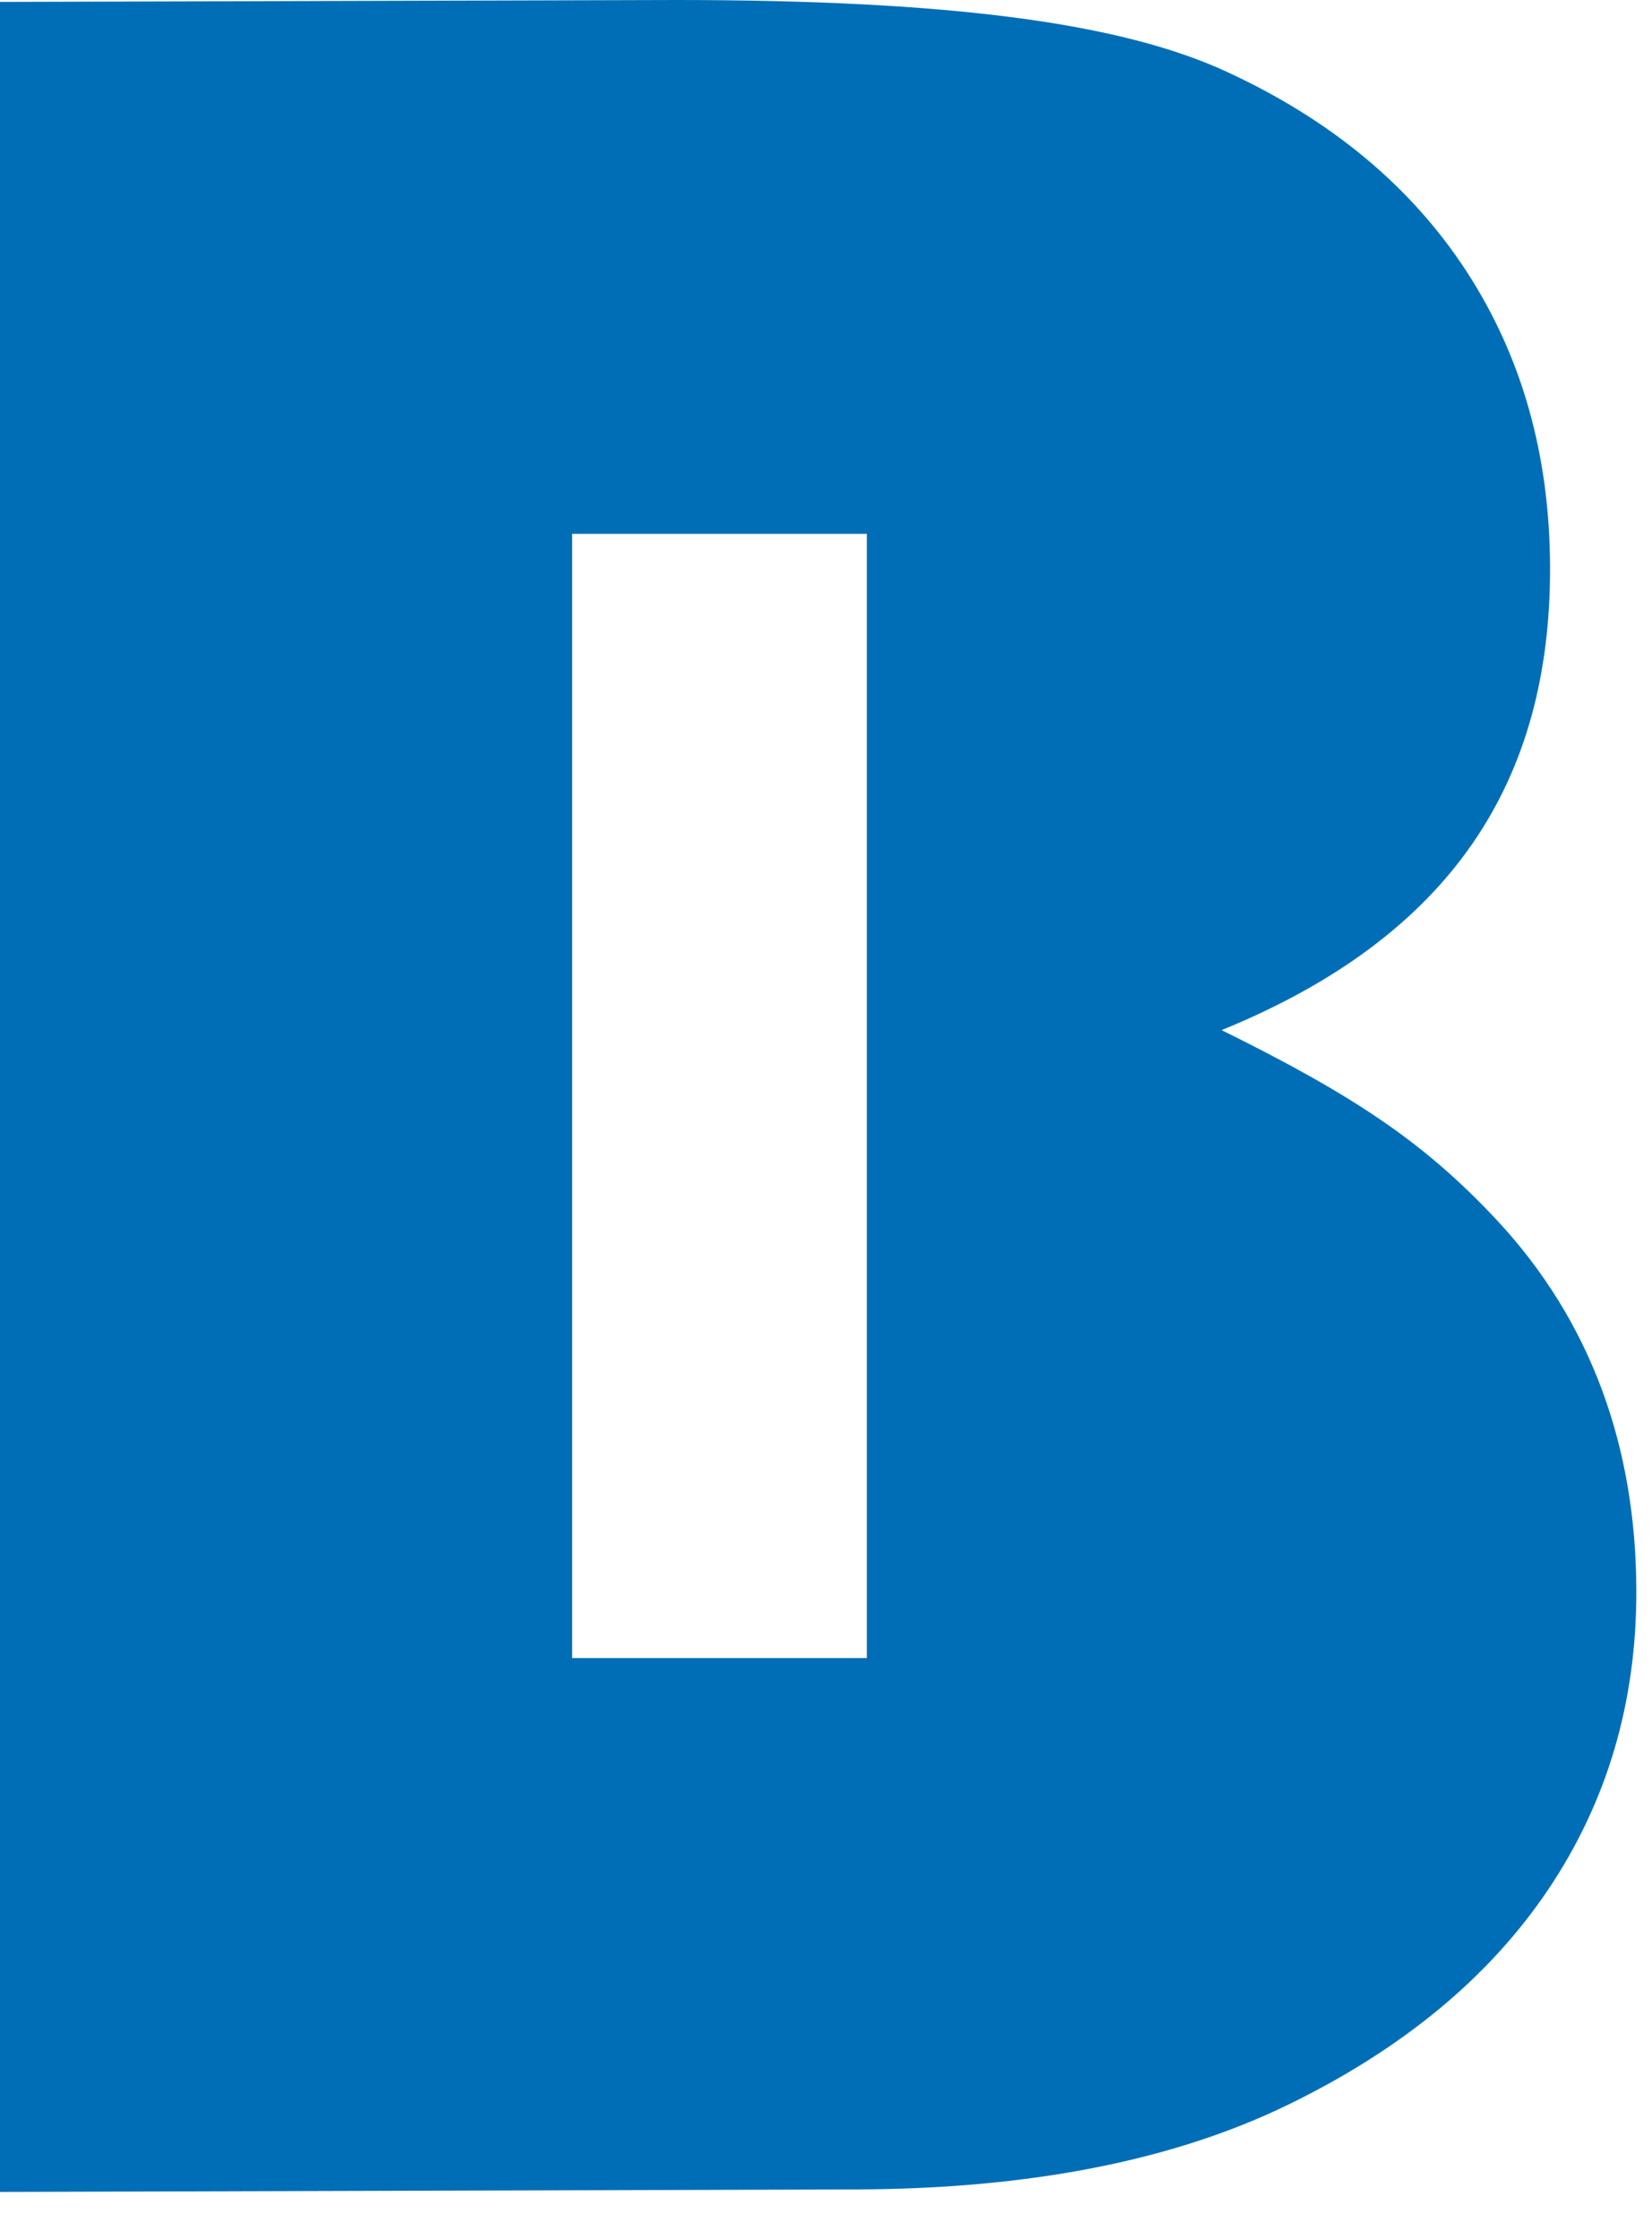 <?xml version="1.0" encoding="UTF-8"?>
<svg width="31px" height="42px" viewBox="0 0 31 42" version="1.1" xmlns="http://www.w3.org/2000/svg" xmlns:xlink="http://www.w3.org/1999/xlink">
    <!-- Generator: Sketch 59.1 (86144) - https://sketch.com -->
    <title>logo graphic</title>
    <desc>Created with Sketch.</desc>
    <g id="Symbols" stroke="none" stroke-width="1" fill="none" fill-rule="evenodd">
        <g id="main-selector" transform="translate(-1626, -25)" fill="#006EB7">
            <g id="logo-graphic" transform="translate(1626, 25)">
                <path d="M28.073,22.87 C26.733,21.44 25.425,20.557 22.924,19.323 C27.232,17.565 29.101,14.666 29.087,10.628 C29.08,8.531 28.557,6.685 27.519,5.09 C26.48,3.496 24.976,2.246 23.008,1.341 C21.04,0.435 17.858,-1.63424829e-13 12.675,-1.63424829e-13 L1.27897692e-13,0.036 L1.27897692e-13,41.116 L16.068,41.069 C19.309,41.059 22.007,40.531 24.161,39.485 C26.315,38.439 27.946,37.09 29.055,35.44 C30.163,33.79 30.714,31.916 30.706,29.818 C30.697,27.172 29.877,24.797 28.073,22.87 L28.073,22.87 Z M16.266,31.102 L10.736,31.102 L10.736,10.013 L16.266,10.013 L16.266,31.102 Z" id="Fill-21"></path>
            </g>
        </g>
    </g>
</svg>